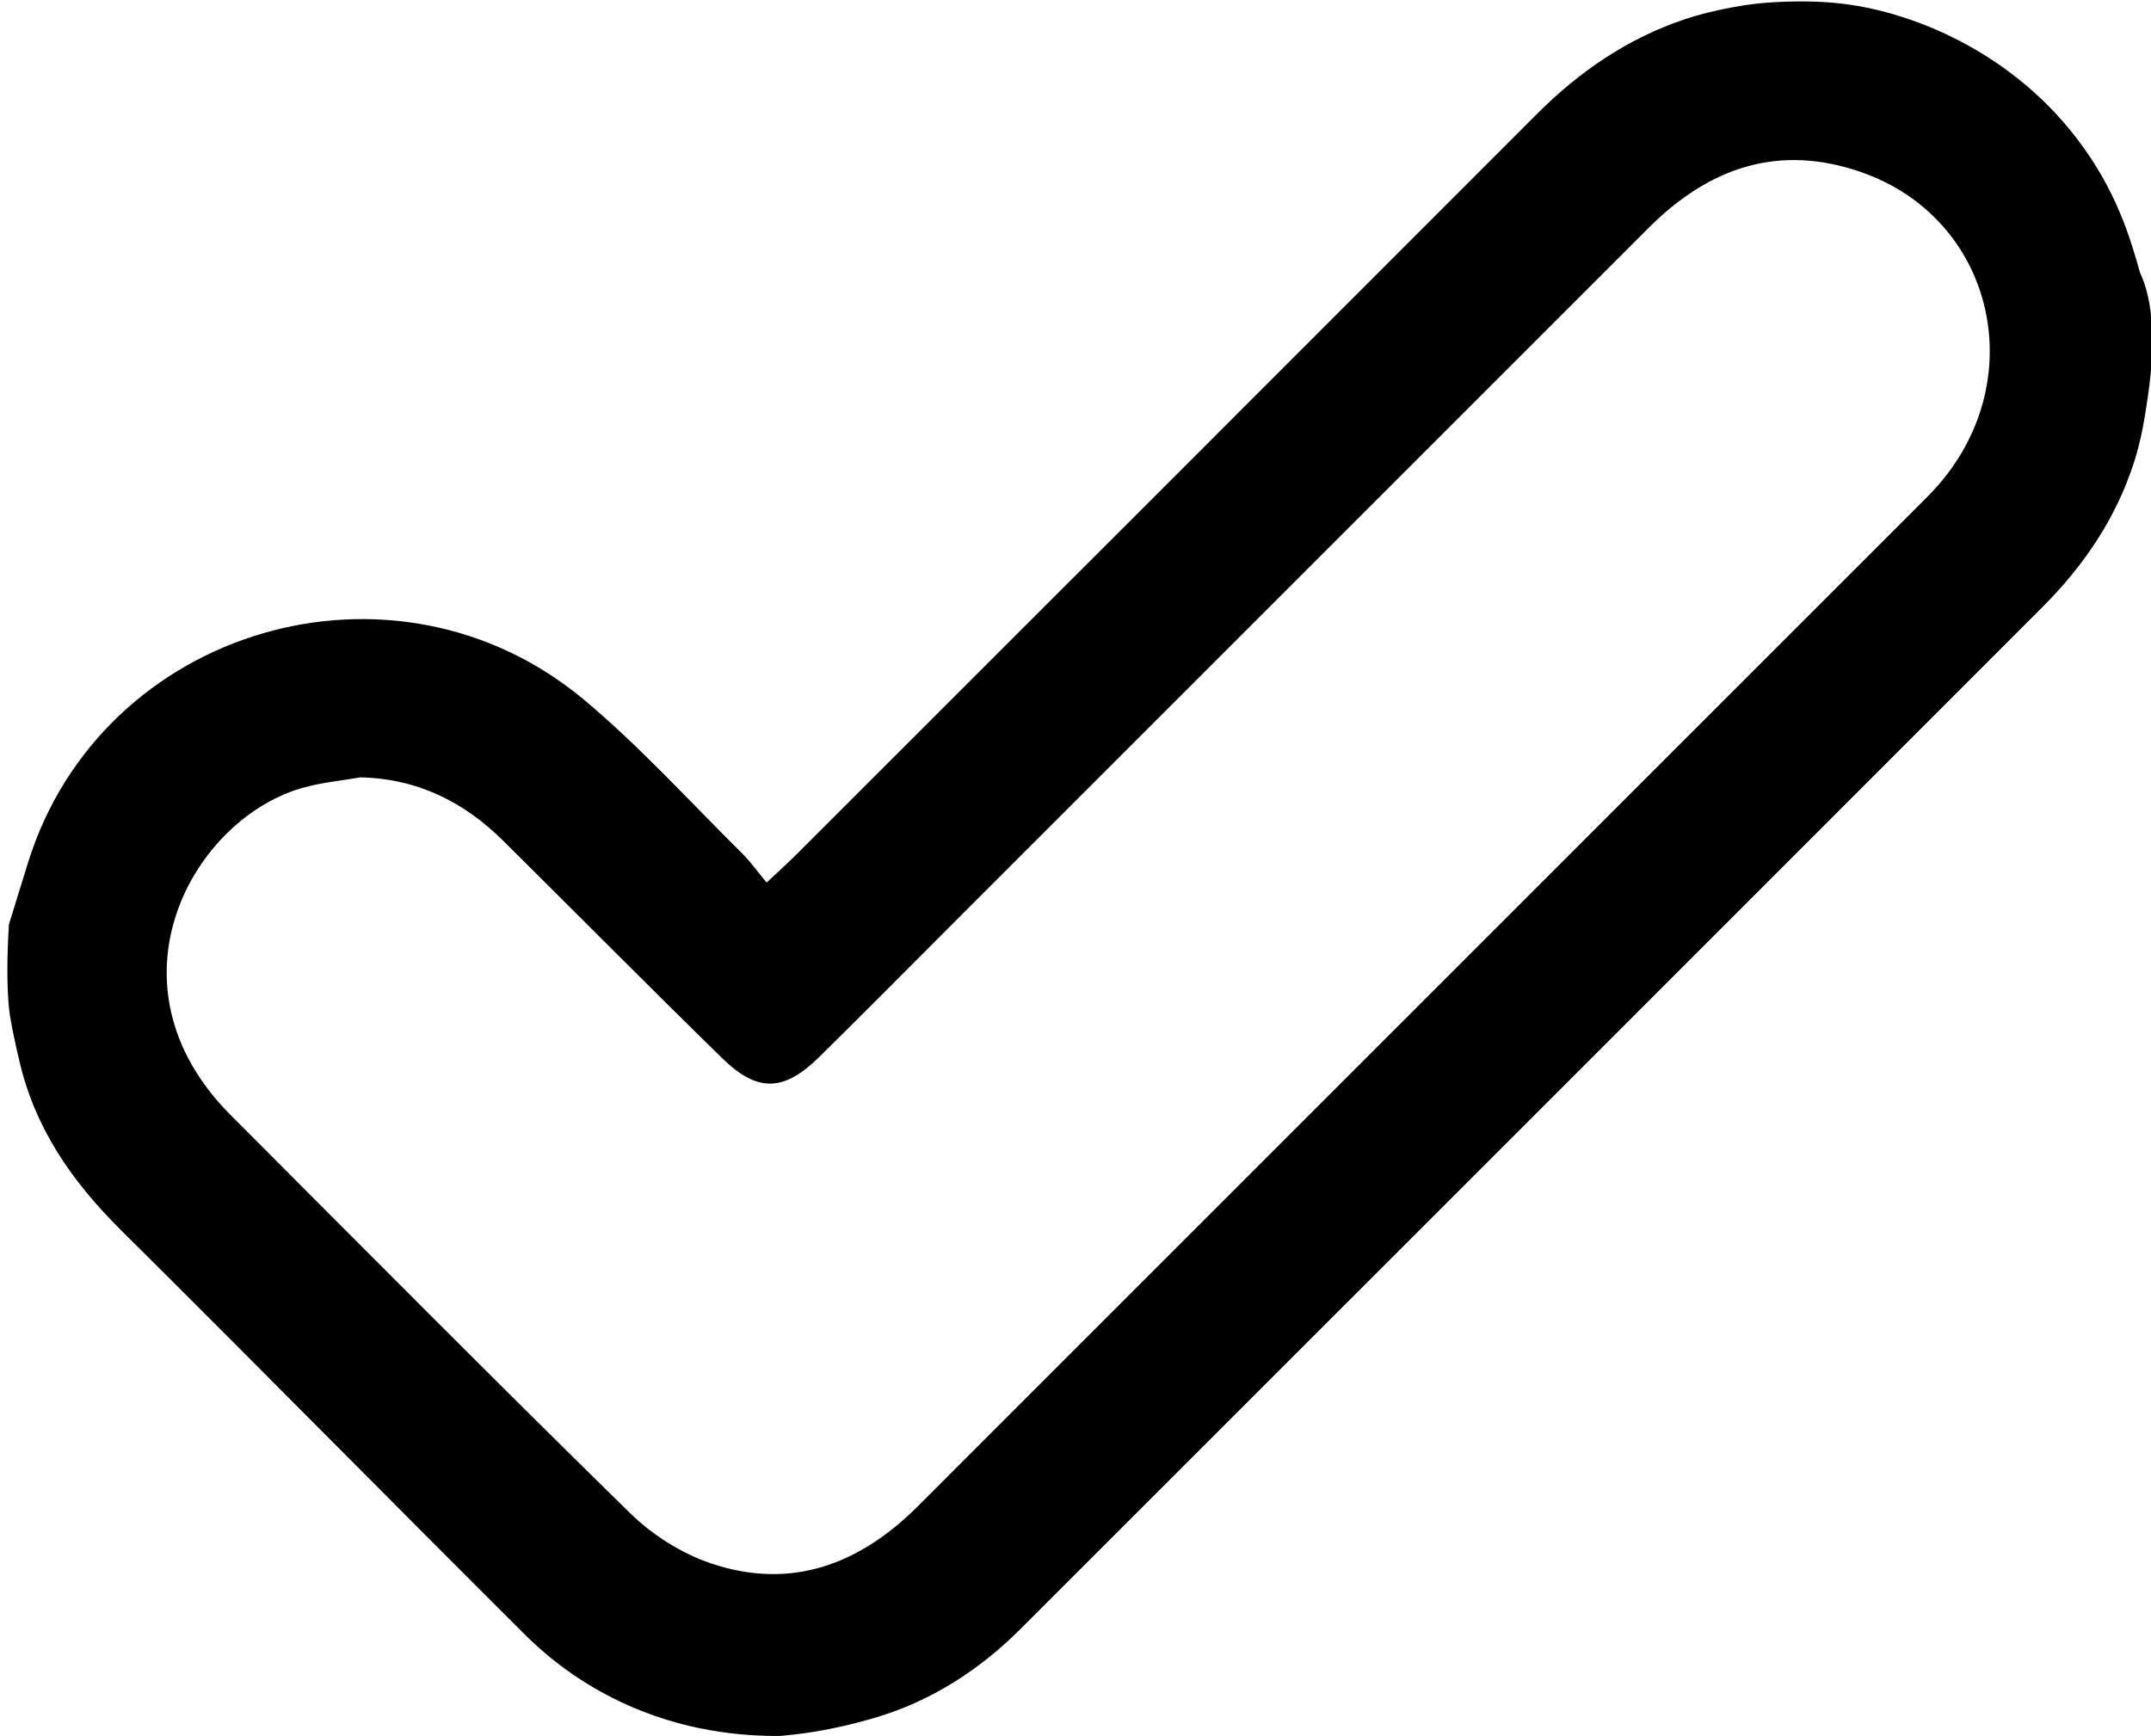 <?xml version="1.0" encoding="utf-8"?>
<!-- Generator: Adobe Illustrator 24.3.0, SVG Export Plug-In . SVG Version: 6.00 Build 0)  -->
<svg version="1.1" id="Layer_1" xmlns="http://www.w3.org/2000/svg" xmlns:xlink="http://www.w3.org/1999/xlink" x="0px" y="0px"
	 viewBox="0 0 476.98 385" style="enable-background:new 0 0 476.98 385;" xml:space="preserve">
<g>
	<g>
		<path d="M1.98,205c1.41-4.57,2.82-9.14,4.24-13.7c16.23-52.13,81.22-71.34,123.38-36.03c12.34,10.34,23.24,22.4,34.73,33.75
			c2,1.97,3.65,4.3,5.67,6.72c2.72-2.56,4.69-4.32,6.56-6.19c54.77-54.75,109.55-109.49,164.27-164.29
			c9.54-9.55,20.22-16.73,32.44-20.88c7.61-2.58,15.44-3.48,16.04-3.55c0.68-0.08,10.26-1.16,19.81,0.06
			c15.1,1.93,36.48,10.44,51.32,29.7c8.93,11.58,12.04,22.56,14.1,29.86l0,0c1.39,3.01,4.34,10.65,1.63,28.3
			c-0.66,4.33-1.31,8.7-3.02,13.98c-3.91,12.06-10.9,22.56-20.18,31.85c-75.54,75.61-151.13,151.18-226.72,226.74
			c-7.43,7.43-15.8,13.24-25.2,17.17c-5.84,2.44-12.58,3.97-12.58,3.97c-6.12,1.5-11.45,2.2-15.5,2.55
			c-8.35,0.05-21.46-0.98-35.31-7.54c-10.93-5.18-17.87-11.57-21.39-15.07c-29.96-29.85-59.64-59.99-89.65-89.78
			C15.86,261.92,7.61,250,4.24,235.03c-0.26-1.13-0.54-2.27-0.54-2.27s-0.94-4.16-1.49-7.5C1.65,221.76,1.37,214.47,1.98,205z
			 M79.88,172.41c-4.08,0.71-8.24,1.11-12.23,2.17c-24.73,6.55-45.64,43.53-16.49,72.74c29.42,29.48,58.75,59.07,88.5,88.21
			c4.95,4.85,11.42,8.98,17.96,11.19c17.76,6.01,32.96,0.28,45.89-12.64c74.46-74.47,148.92-148.93,223.38-223.4
			c1.06-1.06,2.1-2.14,3.08-3.28c20.55-23.86,11.86-59.04-17.15-69.19c-18.48-6.46-33.92-1-47.28,12.37
			C314.18,101.97,262.8,153.33,211.43,204.7c-9.9,9.9-19.74,19.85-29.71,29.67c-7.86,7.76-13.72,8-21.53,0.37
			c-16.32-15.96-32.38-32.18-48.59-48.25C102.86,177.82,92.55,172.67,79.88,172.41z"/>
	</g>
</g>
<path d="M475.57,88.23"/>
<path d="M476.47,88.46"/>
</svg>
